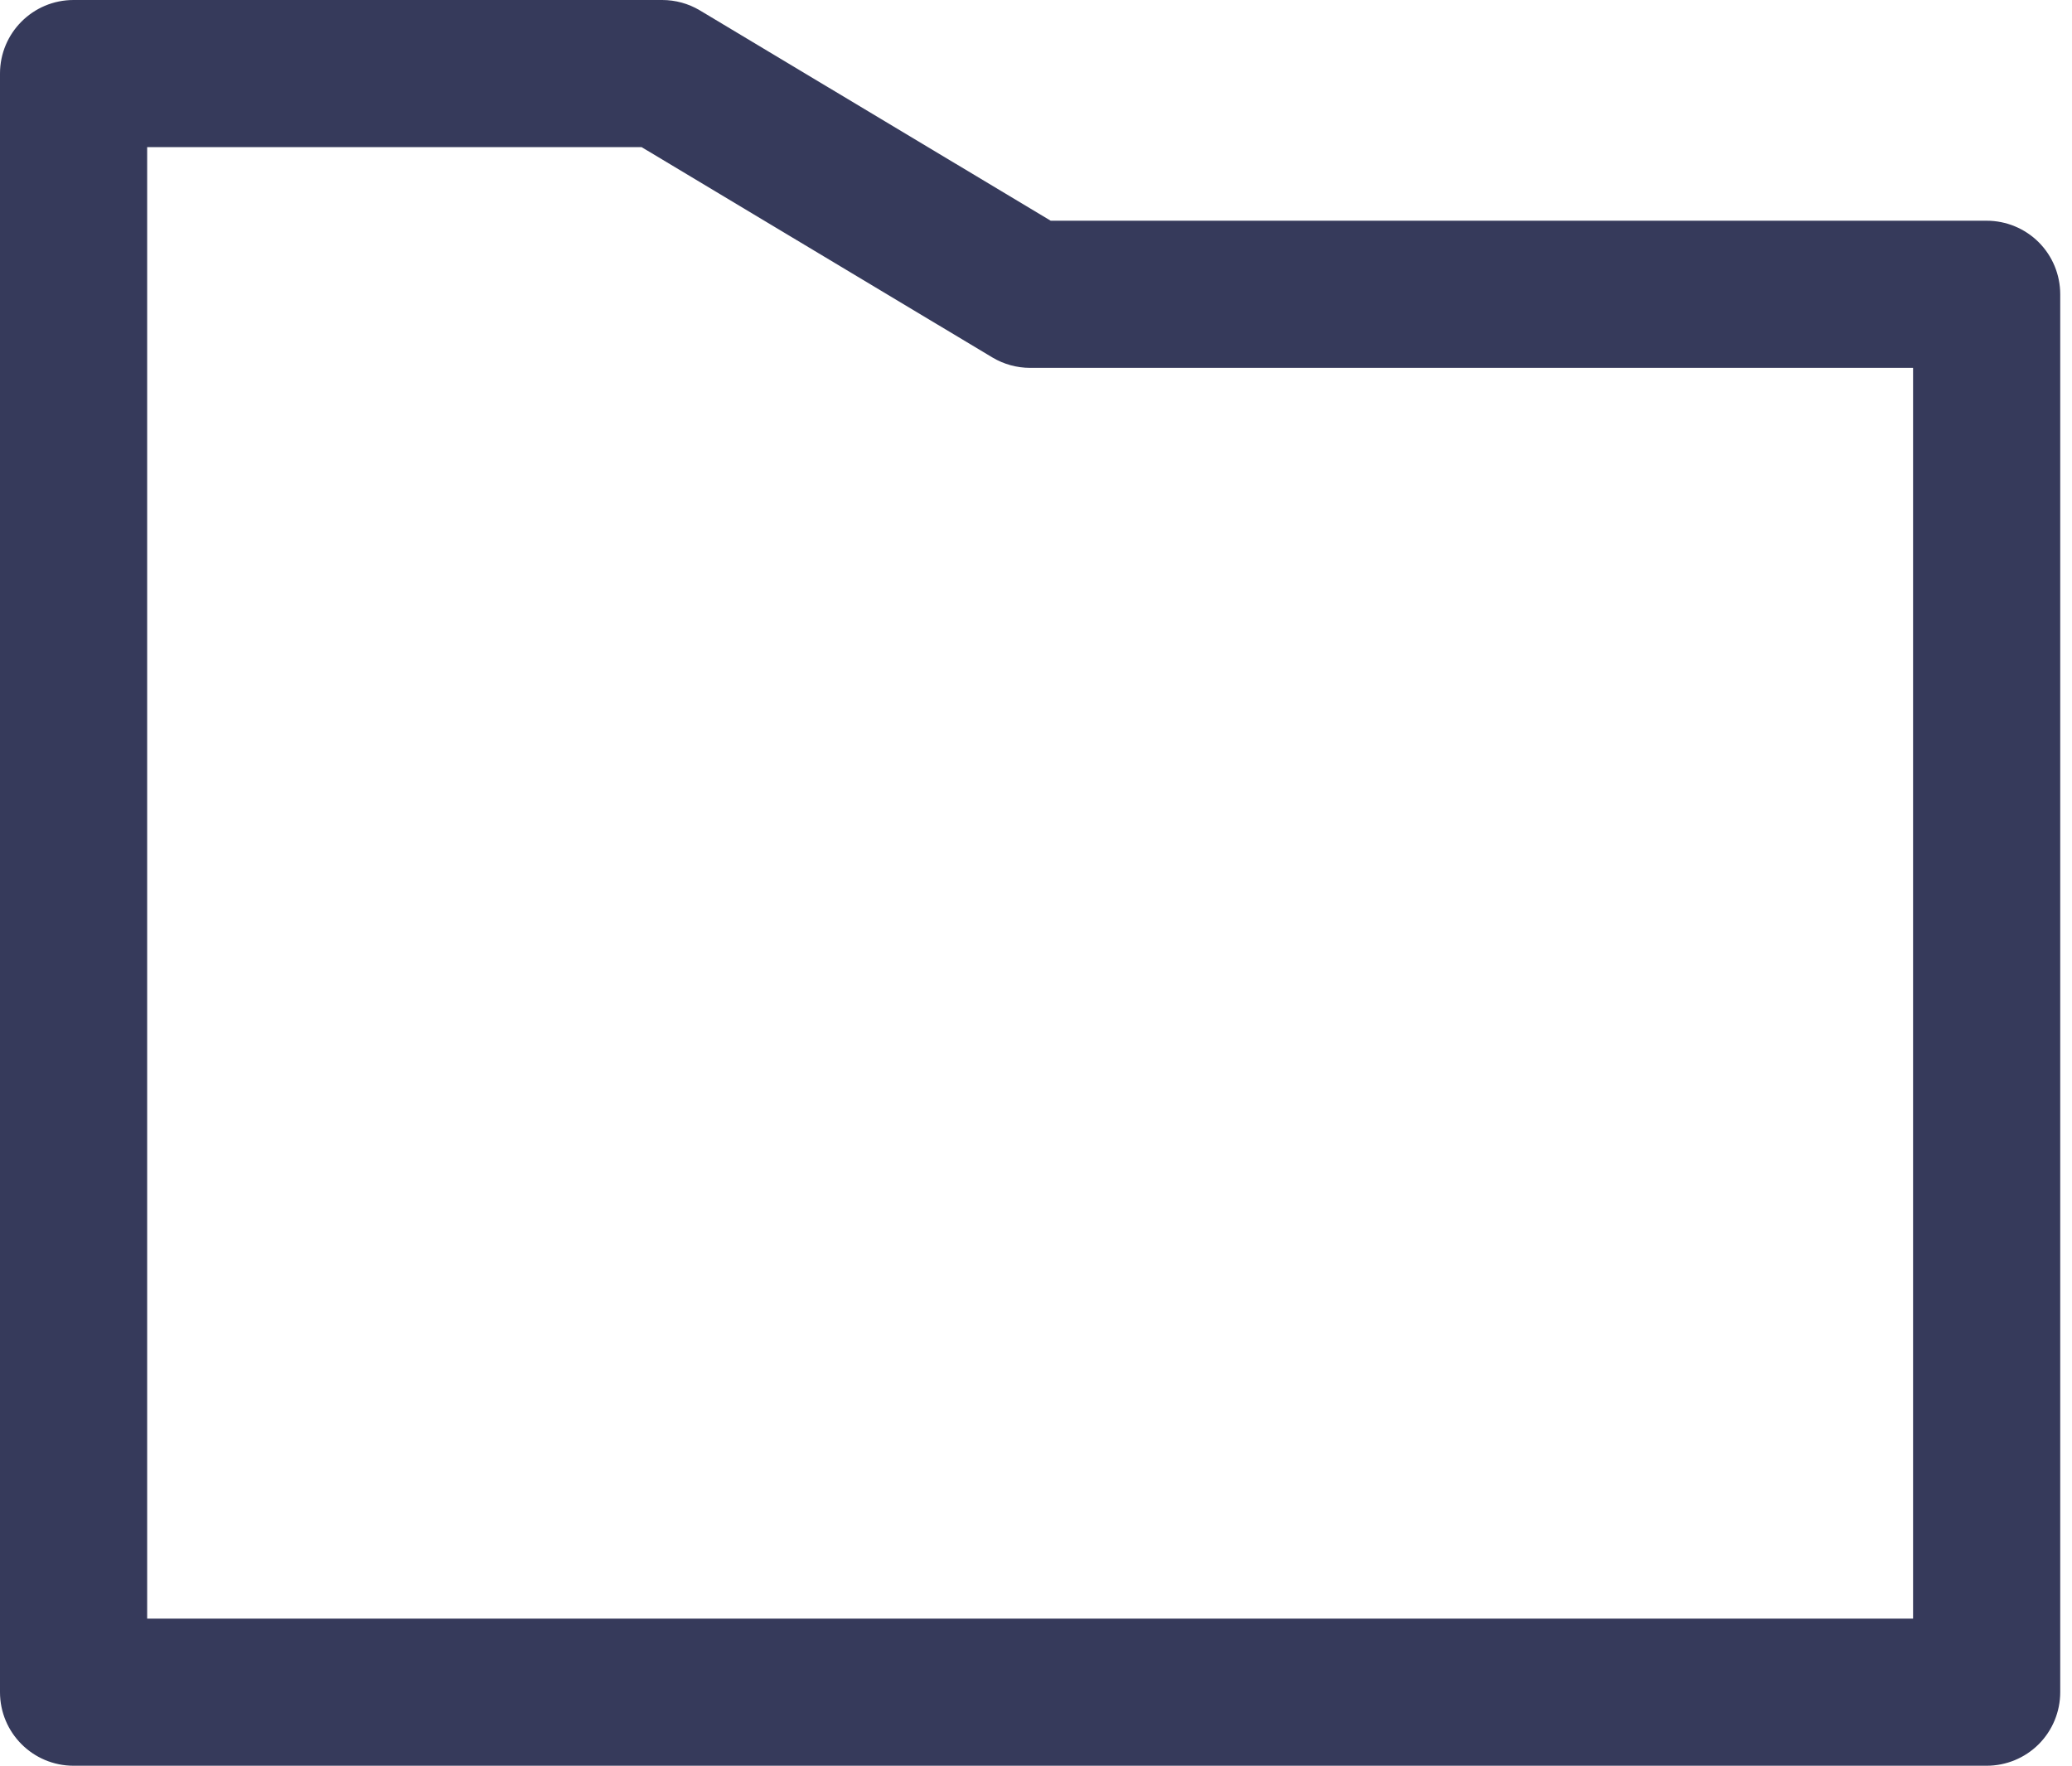 <?xml version="1.0" encoding="UTF-8"?>
<svg width="88px" height="75px" viewBox="0 0 88 75" version="1.1" xmlns="http://www.w3.org/2000/svg" xmlns:xlink="http://www.w3.org/1999/xlink">
    <title>Atoms / Icons / Folder 2</title>
    <g id="STYLEGUIDE" stroke="none" stroke-width="1" fill="none" fill-rule="evenodd">
        <g id="Styleguide" transform="translate(-312, -800)" fill="#363A5B">
            <g id="Fill-1" transform="translate(306, 788)">
                <path d="M90.375,87 L9.125,87 C7.398,87 6,85.602 6,83.875 L6,15.125 C6,13.398 7.398,12 9.125,12 L34.125,12 C34.688,12 35.238,12.152 35.719,12.438 L50.625,21.375 L90.375,21.375 C91.203,21.375 92,21.703 92.586,22.289 C93.172,22.875 93.5,23.672 93.5,24.5 L93.5,83.875 C93.5,84.703 93.172,85.5 92.586,86.086 C92,86.672 91.203,87 90.375,87 L90.375,87 Z M12.25,80.75 L87.25,80.75 L87.25,27.625 L49.75,27.625 C49.188,27.625 48.637,27.473 48.156,27.188 L33.25,18.25 L12.25,18.25 L12.25,80.75 Z"></path>
            </g>
        </g>
    </g>
</svg>